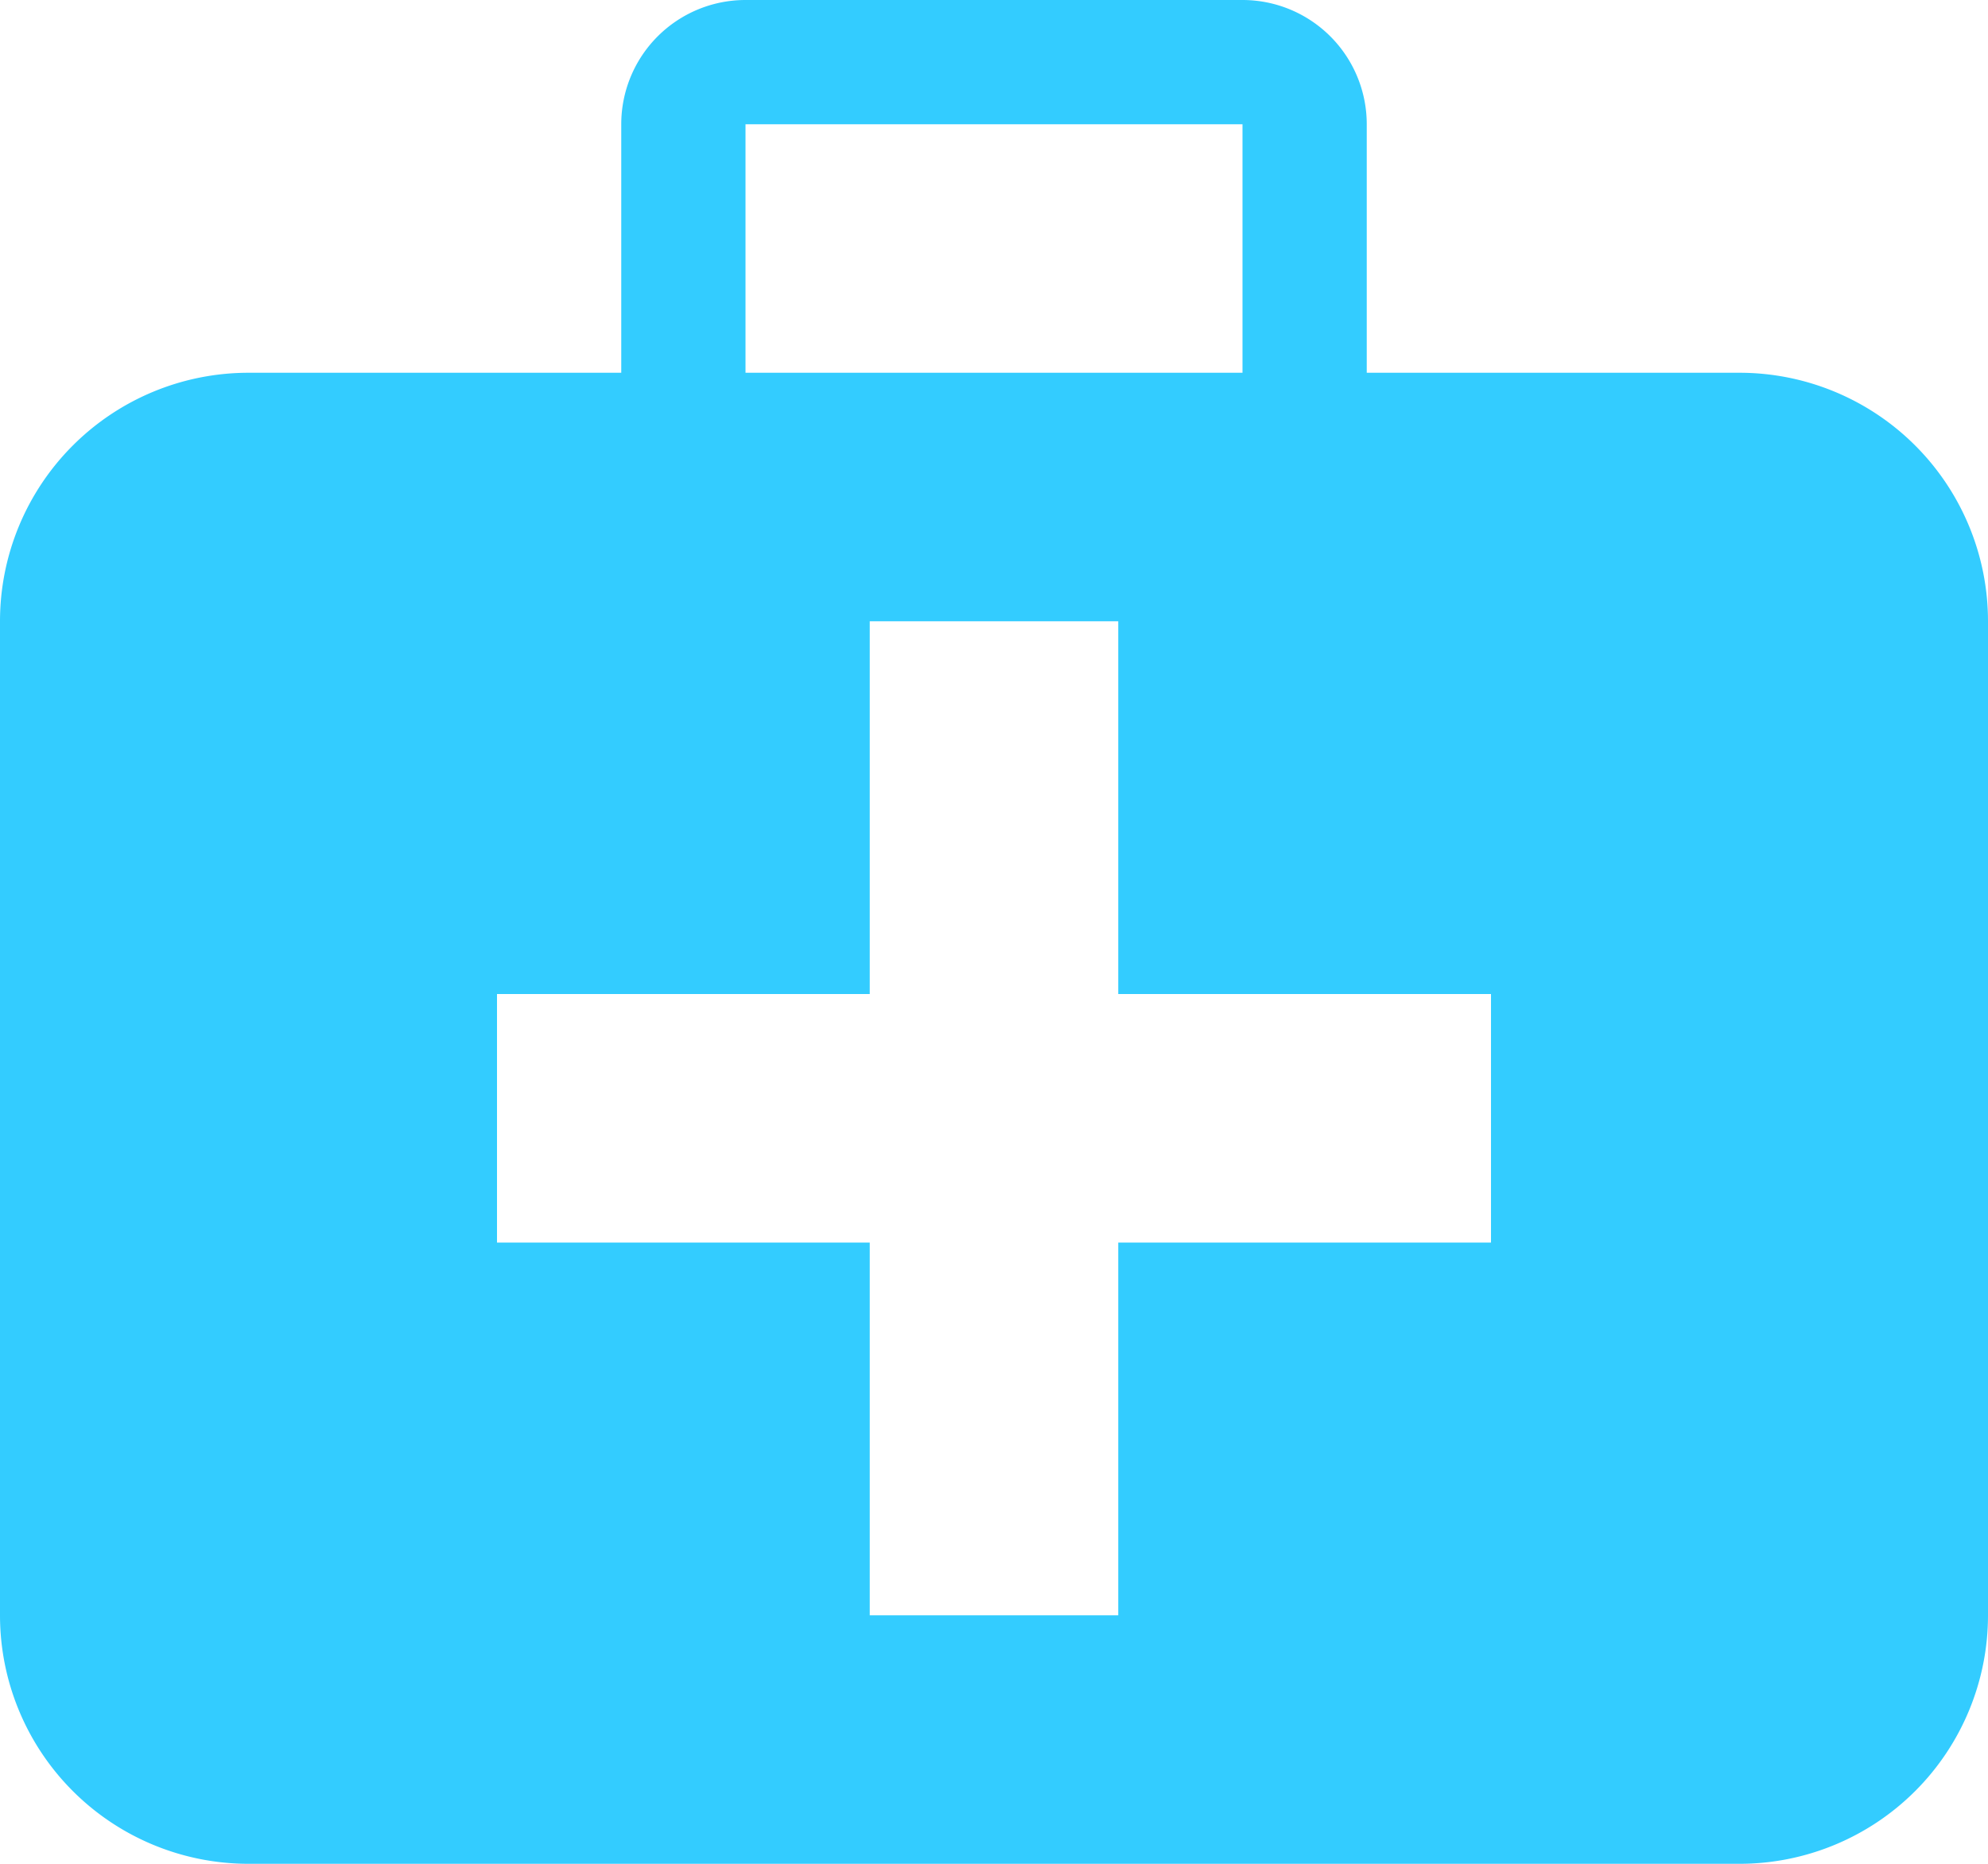 <svg id="Layer_1" data-name="Layer 1" xmlns="http://www.w3.org/2000/svg" viewBox="0 0 24 22.5"><defs><style>.cls-1{fill:#33CCFF;}</style></defs><path class="cls-1" d="M21,4.5H16.5v-3A1.5,1.5,0,0,0,15,0H9A1.5,1.5,0,0,0,7.5,1.5v3H3a3,3,0,0,0-3,3v12a3,3,0,0,0,3,3H21a3,3,0,0,0,3-3V7.5A3,3,0,0,0,21,4.5ZM9,1.5h6v3H9ZM18,15H13.5v4.5h-3V15H6V12h4.5V7.5h3V12H18Z"/></svg>